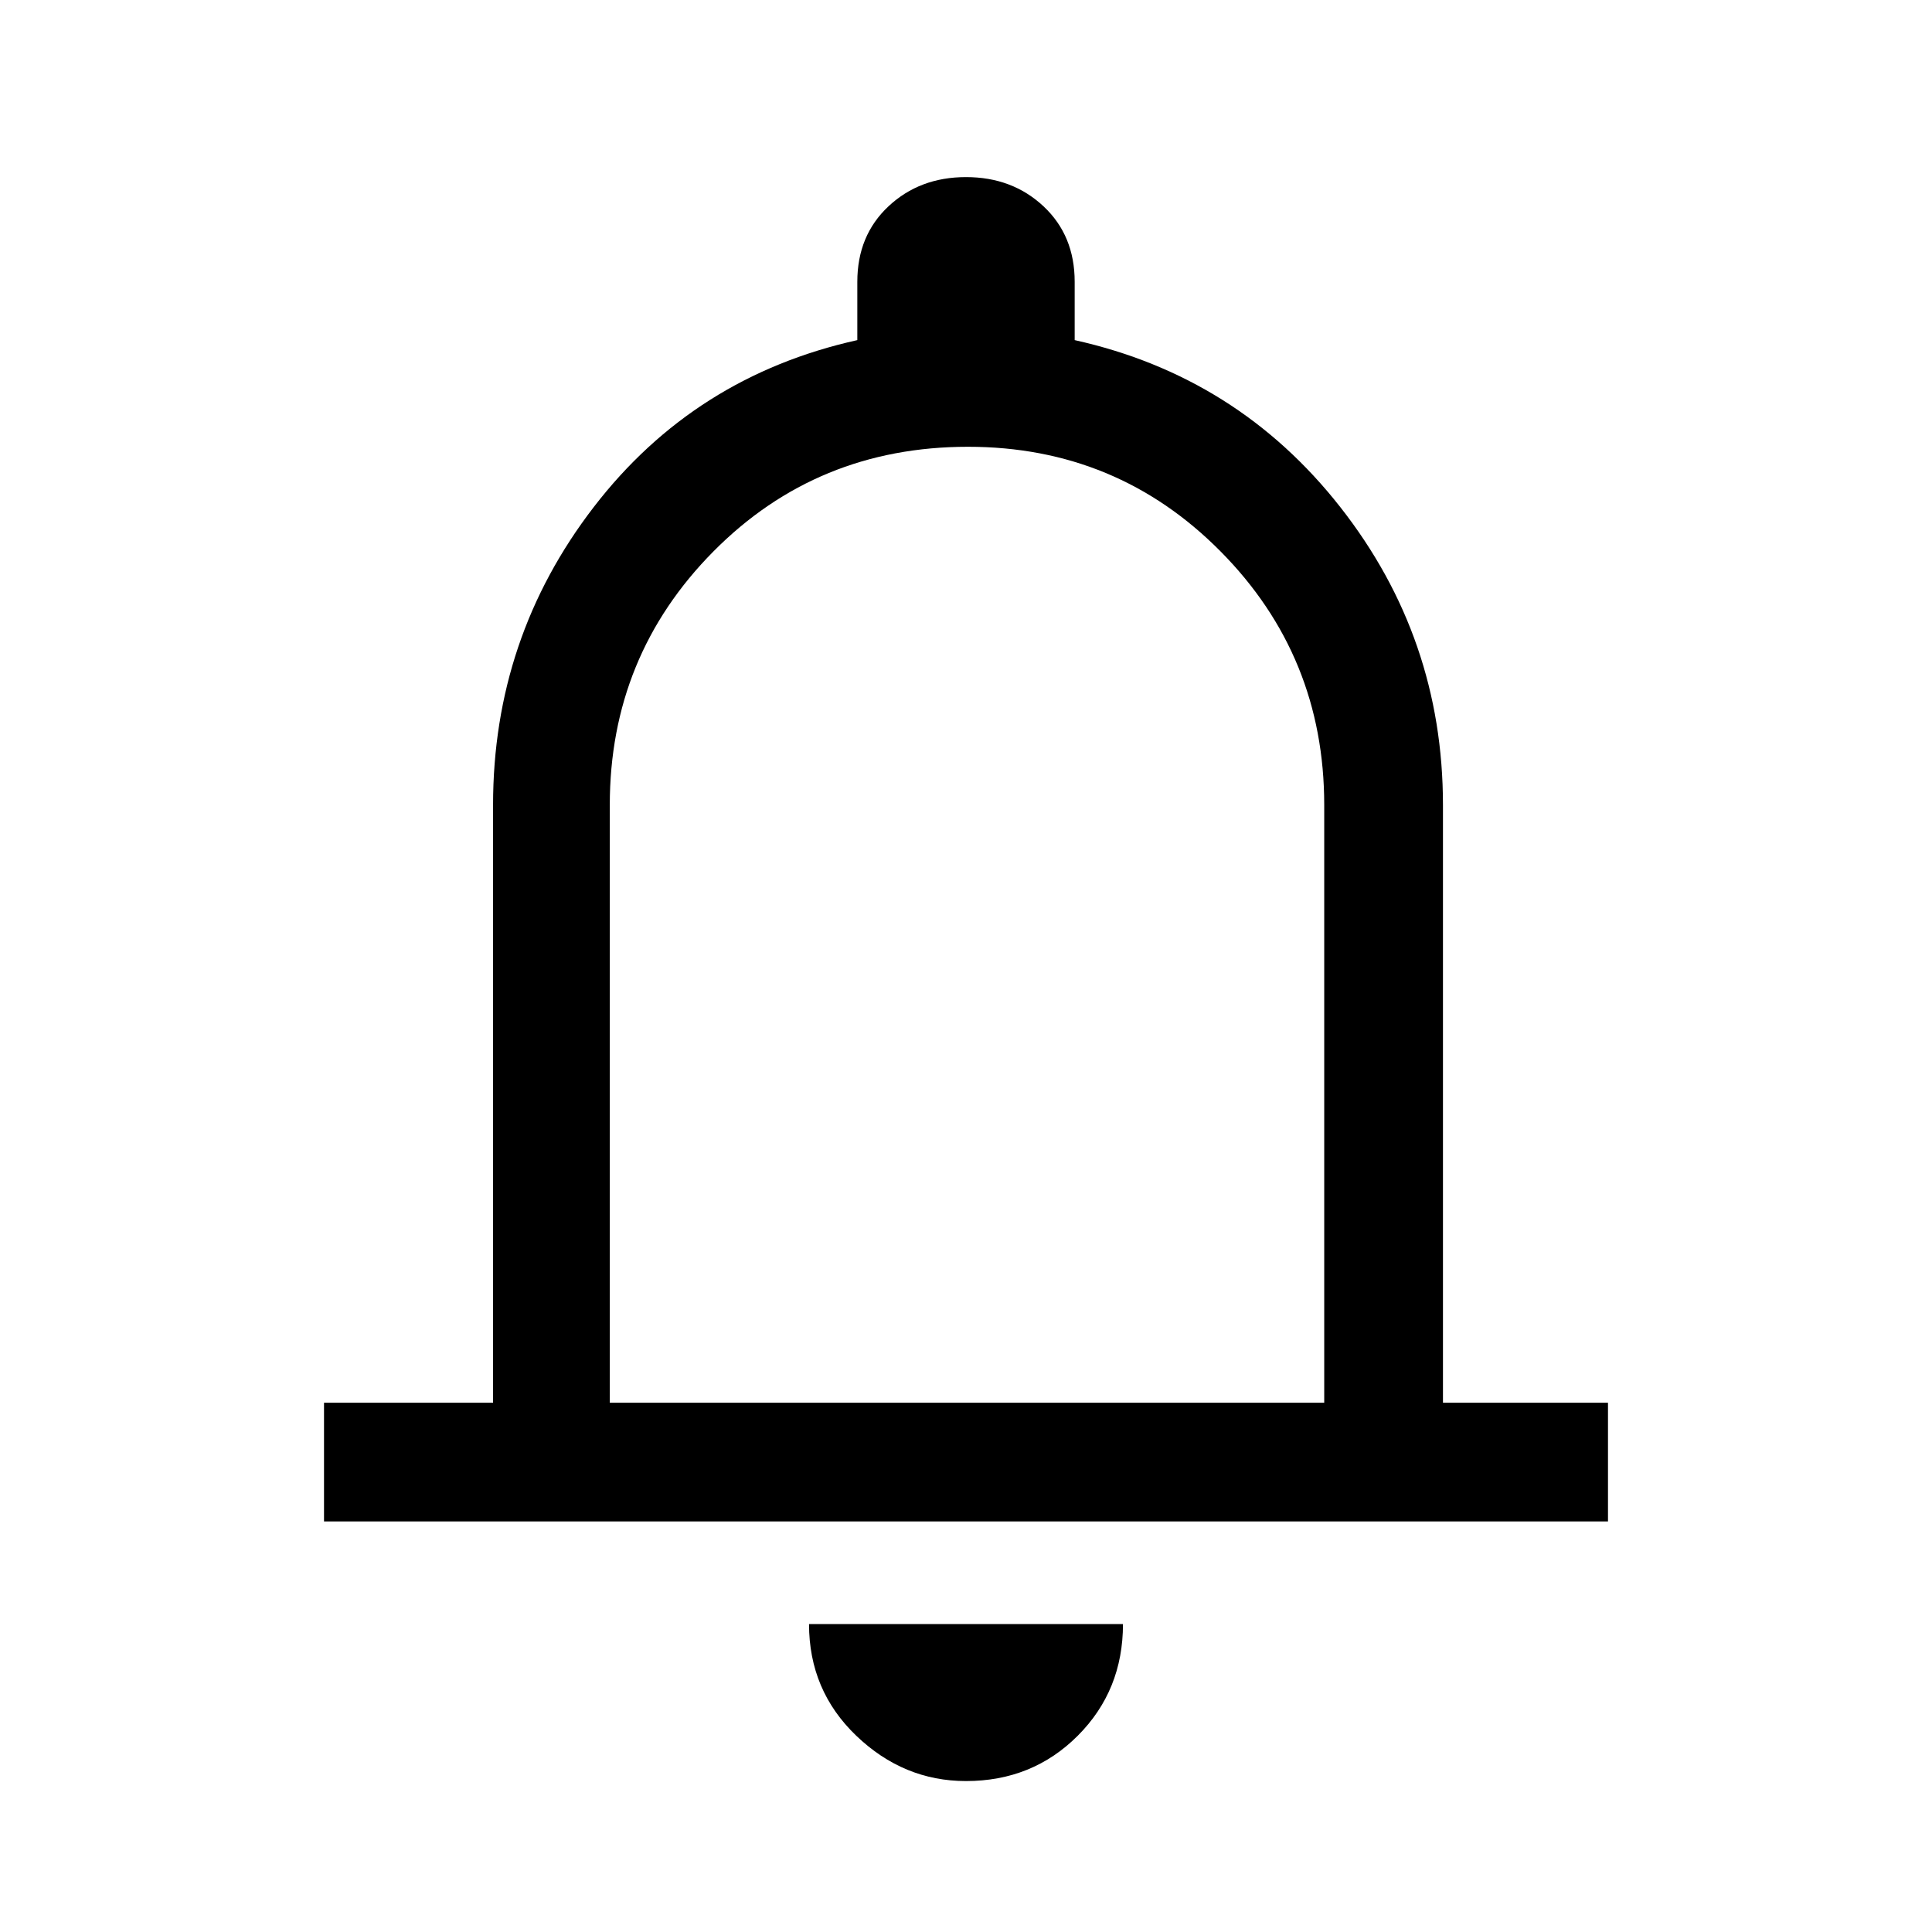 <svg xmlns="http://www.w3.org/2000/svg" height="48" width="48"><path d="M8.05 37.8v-2.95h4.2V20q0-4.15 2.5-7.4t6.55-4.15V7q0-1.15.775-1.875Q22.85 4.4 24 4.4t1.925.725Q26.7 5.85 26.7 7v1.45q4.05.9 6.6 4.15 2.55 3.25 2.55 7.4v14.85h4.1v2.95ZM24 23.2Zm0 21.05q-1.55 0-2.725-1.125T20.1 40.35h7.8q0 1.65-1.125 2.775T24 44.25Zm-8.85-9.4H32.9V20q0-3.7-2.575-6.3-2.575-2.6-6.275-2.6-3.75 0-6.325 2.6T15.15 20Z"/></svg>